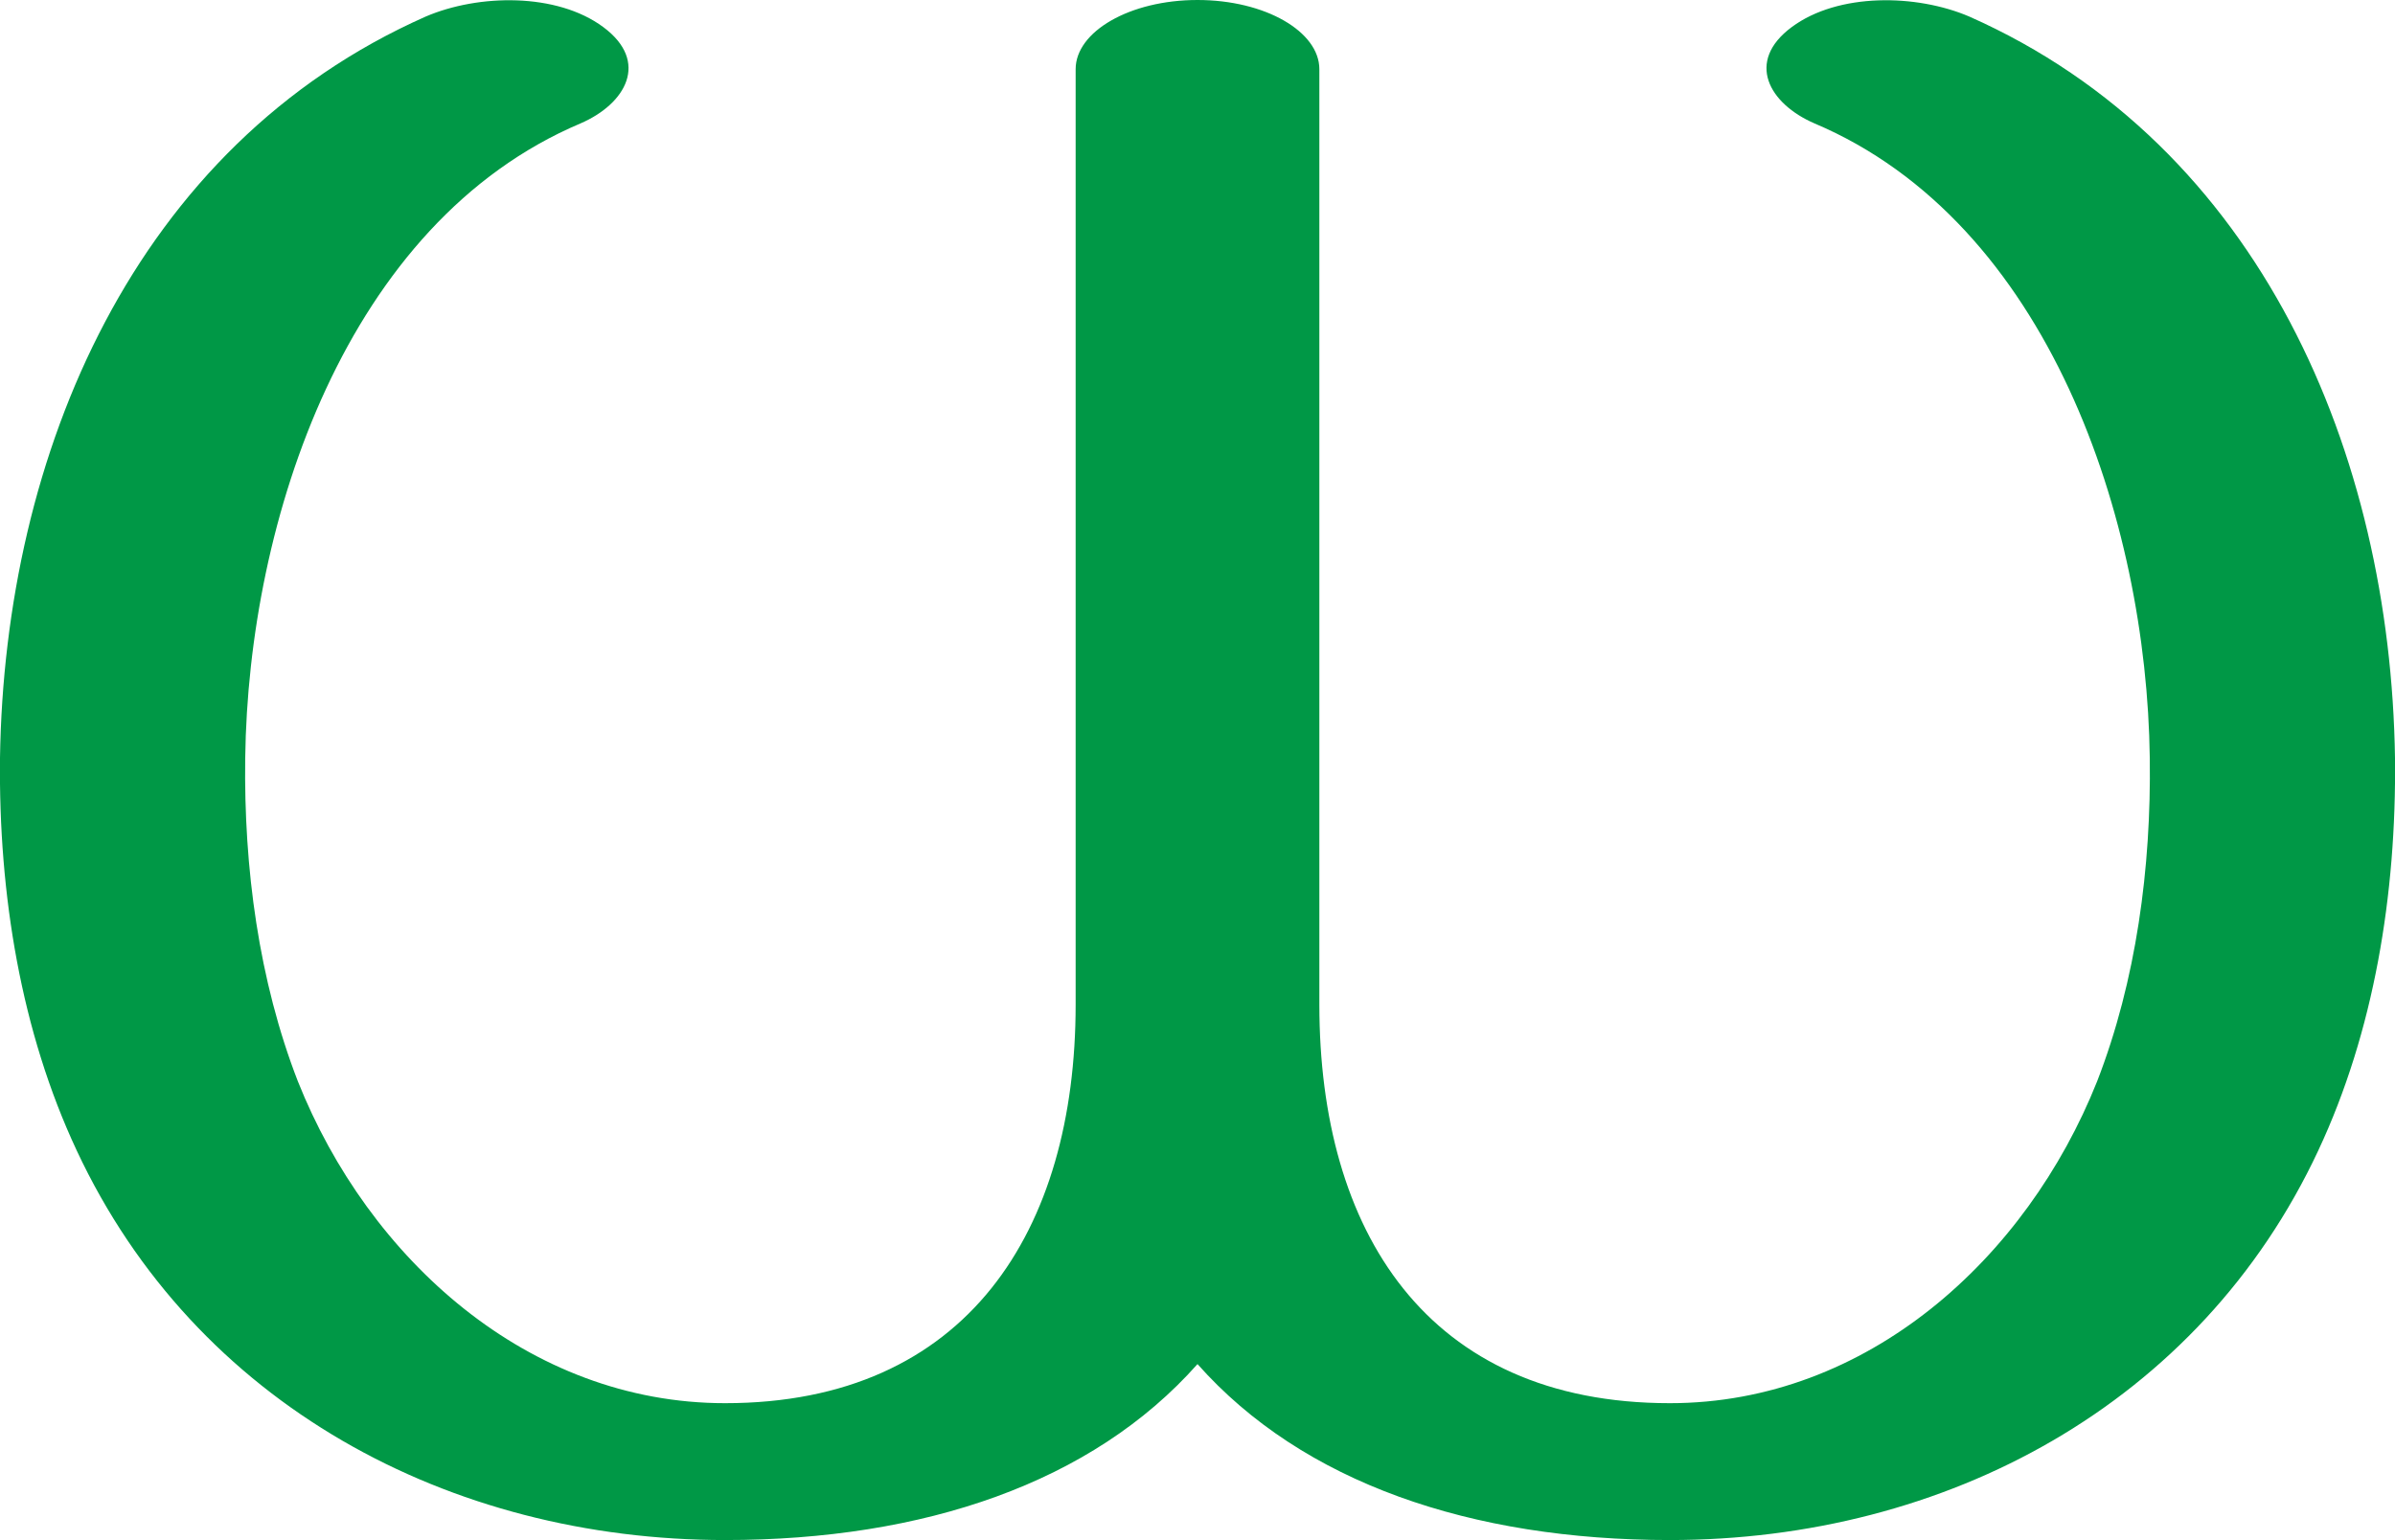<?xml version="1.0" encoding="UTF-8"?>
<!DOCTYPE svg PUBLIC "-//W3C//DTD SVG 1.1//EN" "http://www.w3.org/Graphics/SVG/1.1/DTD/svg11.dtd">
<!-- Creator: CorelDRAW X8 -->
<svg xmlns="http://www.w3.org/2000/svg" xml:space="preserve" width="1592px" height="1024px" version="1.1" style="shape-rendering:geometricPrecision; text-rendering:geometricPrecision; image-rendering:optimizeQuality; fill-rule:evenodd; clip-rule:evenodd"
viewBox="0 0 1592 1024"
 xmlns:xlink="http://www.w3.org/1999/xlink">
 <defs>
  <style type="text/css">
   <![CDATA[
    .fil0 {fill:#009846;fill-rule:nonzero}
   ]]>
  </style>
 </defs>
 <g id="Layer_x0020_1">
  <path class="fil0" d="M1206 82c-30,-13 -46,-41 -15,-64 31,-23 83,-22 118,-7 194,86 280,291 283,493 1,91 -14,182 -51,261 -79,169 -248,259 -431,259 -132,0 -244,-38 -314,-117 -70,79 -182,117 -314,117 -183,0 -352,-90 -431,-259 -37,-79 -52,-170 -51,-261 3,-202 89,-407 283,-493 35,-15 87,-16 118,7 31,23 15,51 -15,64 -156,66 -221,264 -223,422 -1,73 9,148 35,215 47,118 153,214 284,214 161,0 233,-115 233,-265l0 -622c0,-25 36,-46 81,-46 45,0 81,21 81,46l0 622c0,150 71,265 233,265 131,0 237,-96 284,-214 26,-67 36,-142 35,-215 -2,-158 -67,-356 -223,-422z"/>
 </g>
</svg>
